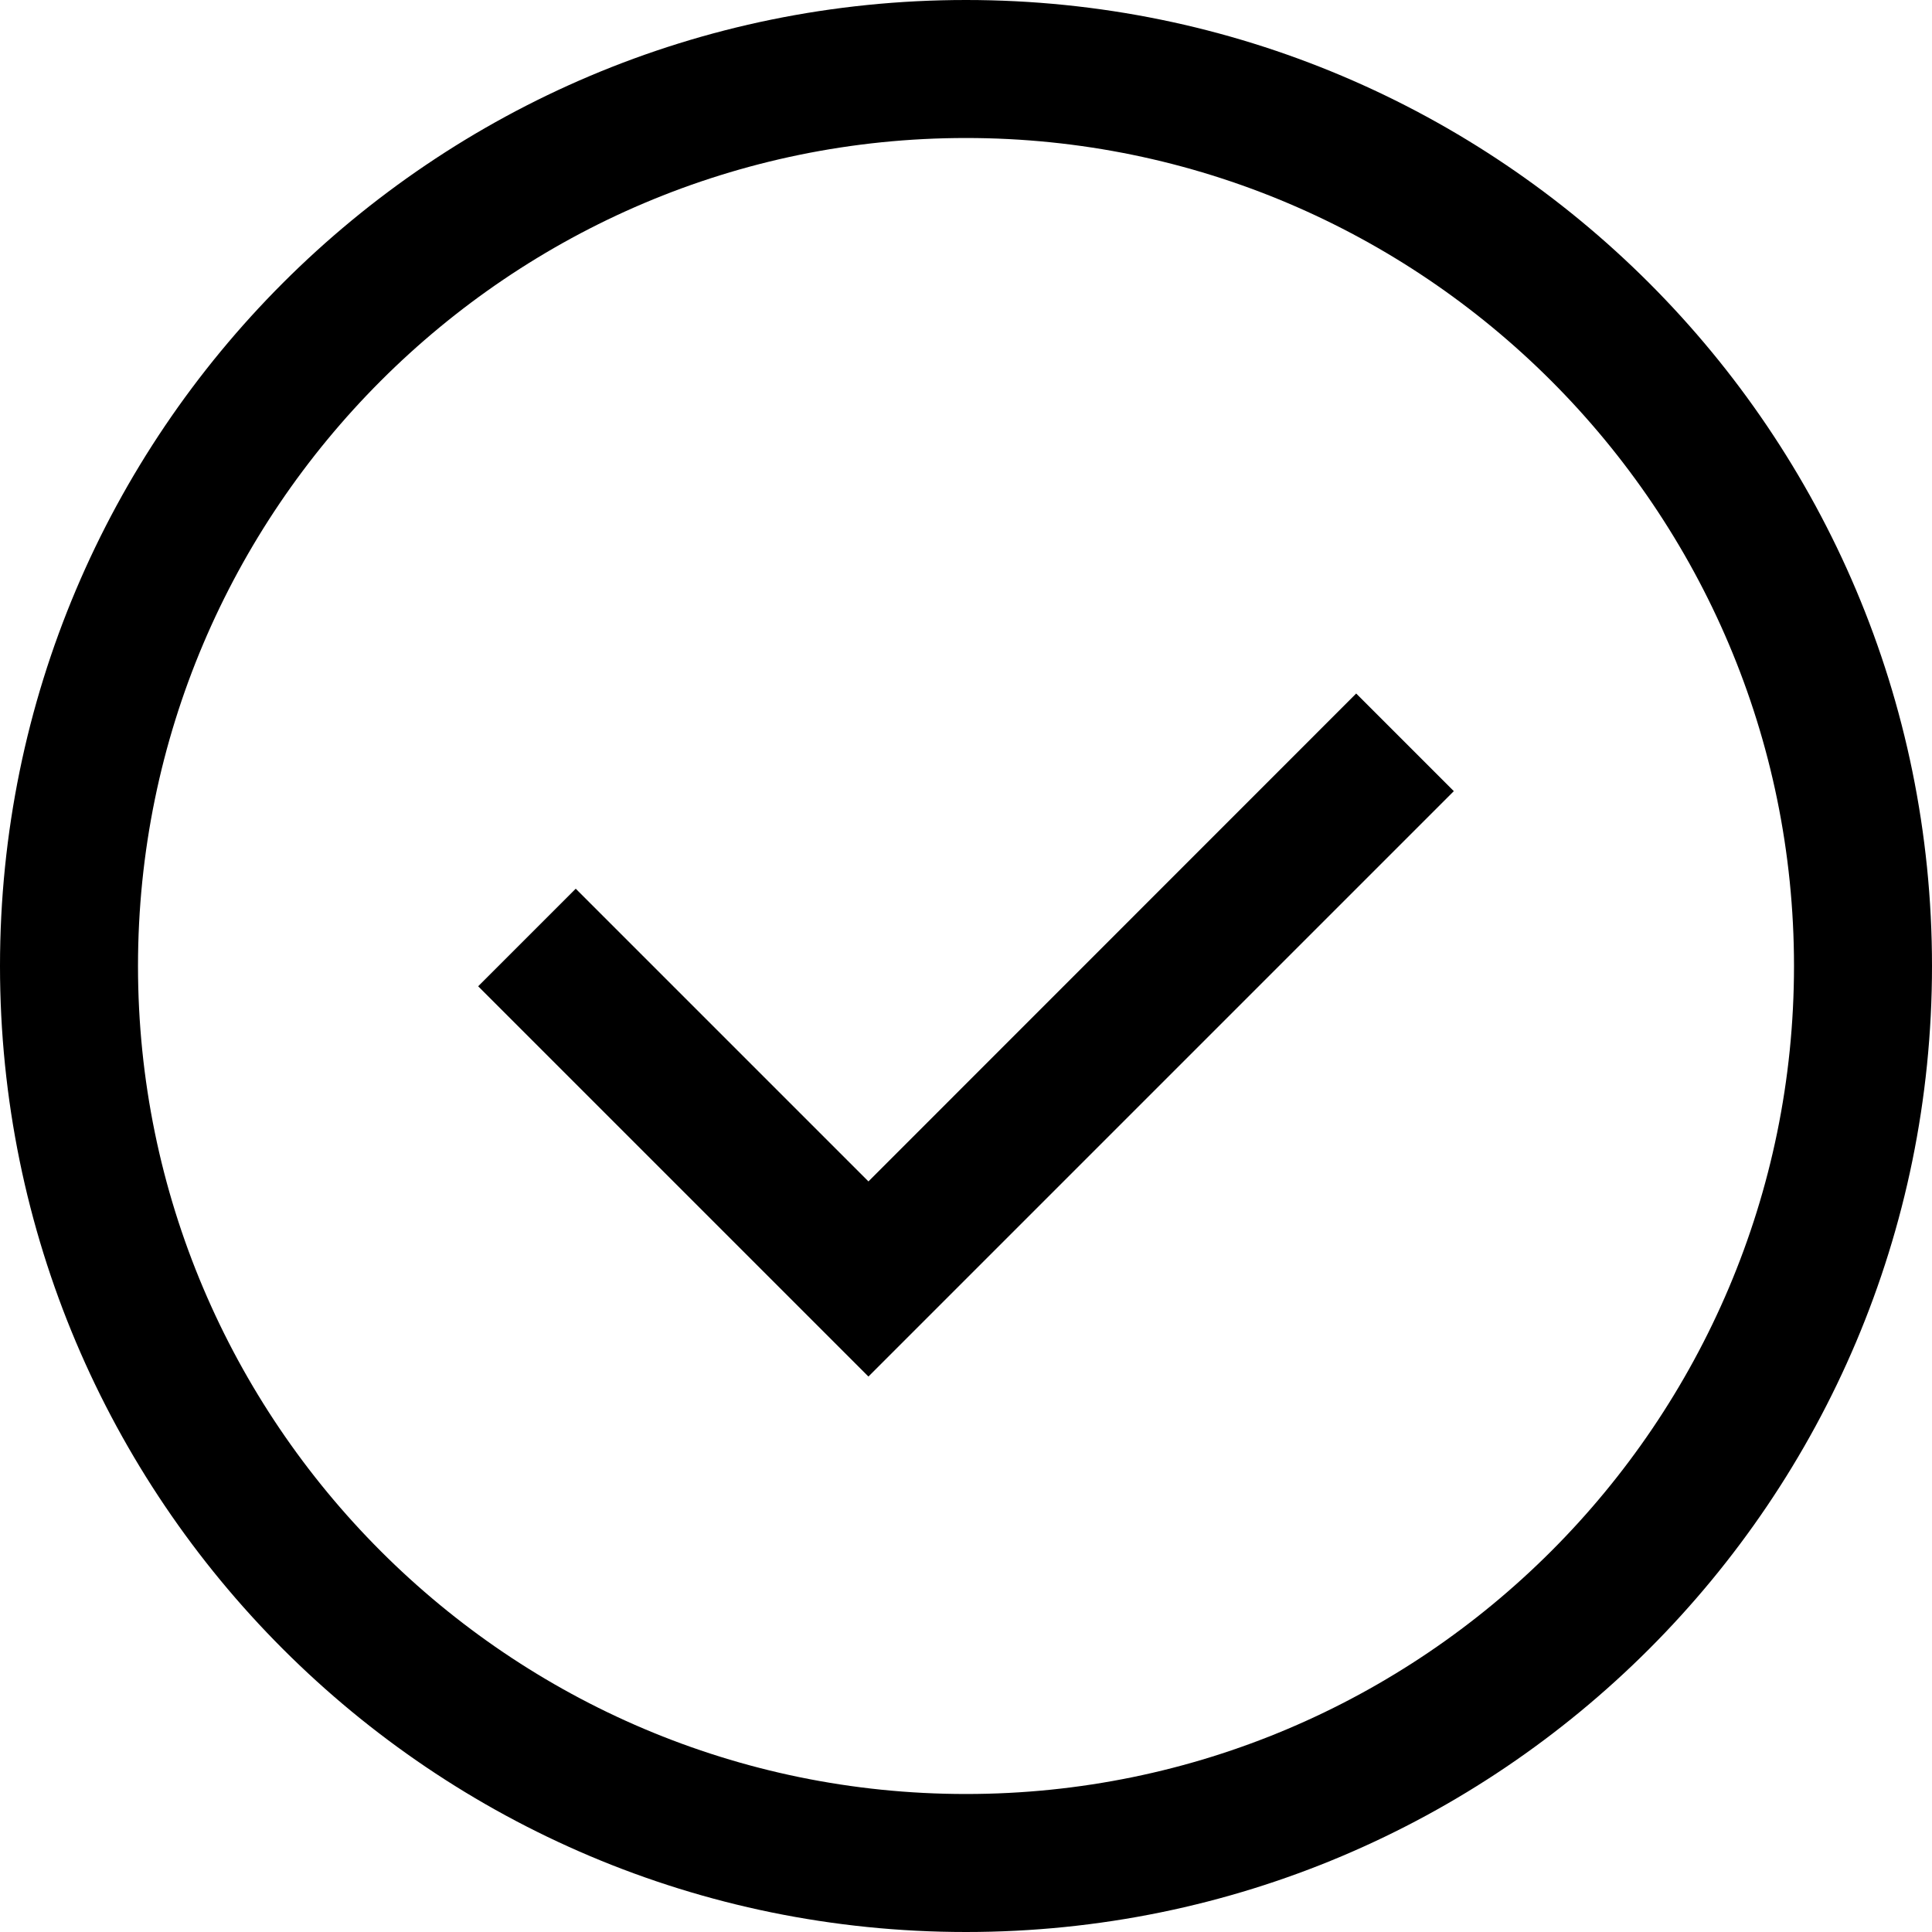 <svg xmlns="http://www.w3.org/2000/svg" viewBox="0 0 14 14"><path d="M7,1c3.308,0,6,2.692,6,6s-2.692,6-6,6S1,10.308,1,7,3.692,1,7,1m0-1h0C3.134,0,0,3.134,0,7H0c0,3.866,3.134,7,7,7h0c3.866,0,7-3.134,7-7h0C14,3.134,10.866,0,7,0h0Zm2.828,5.025l-3.535,3.536-2.121-2.121-.707,.707,2.121,2.121,.707,.707,.707-.707,3.535-3.535-.707-.707Z"/></svg>